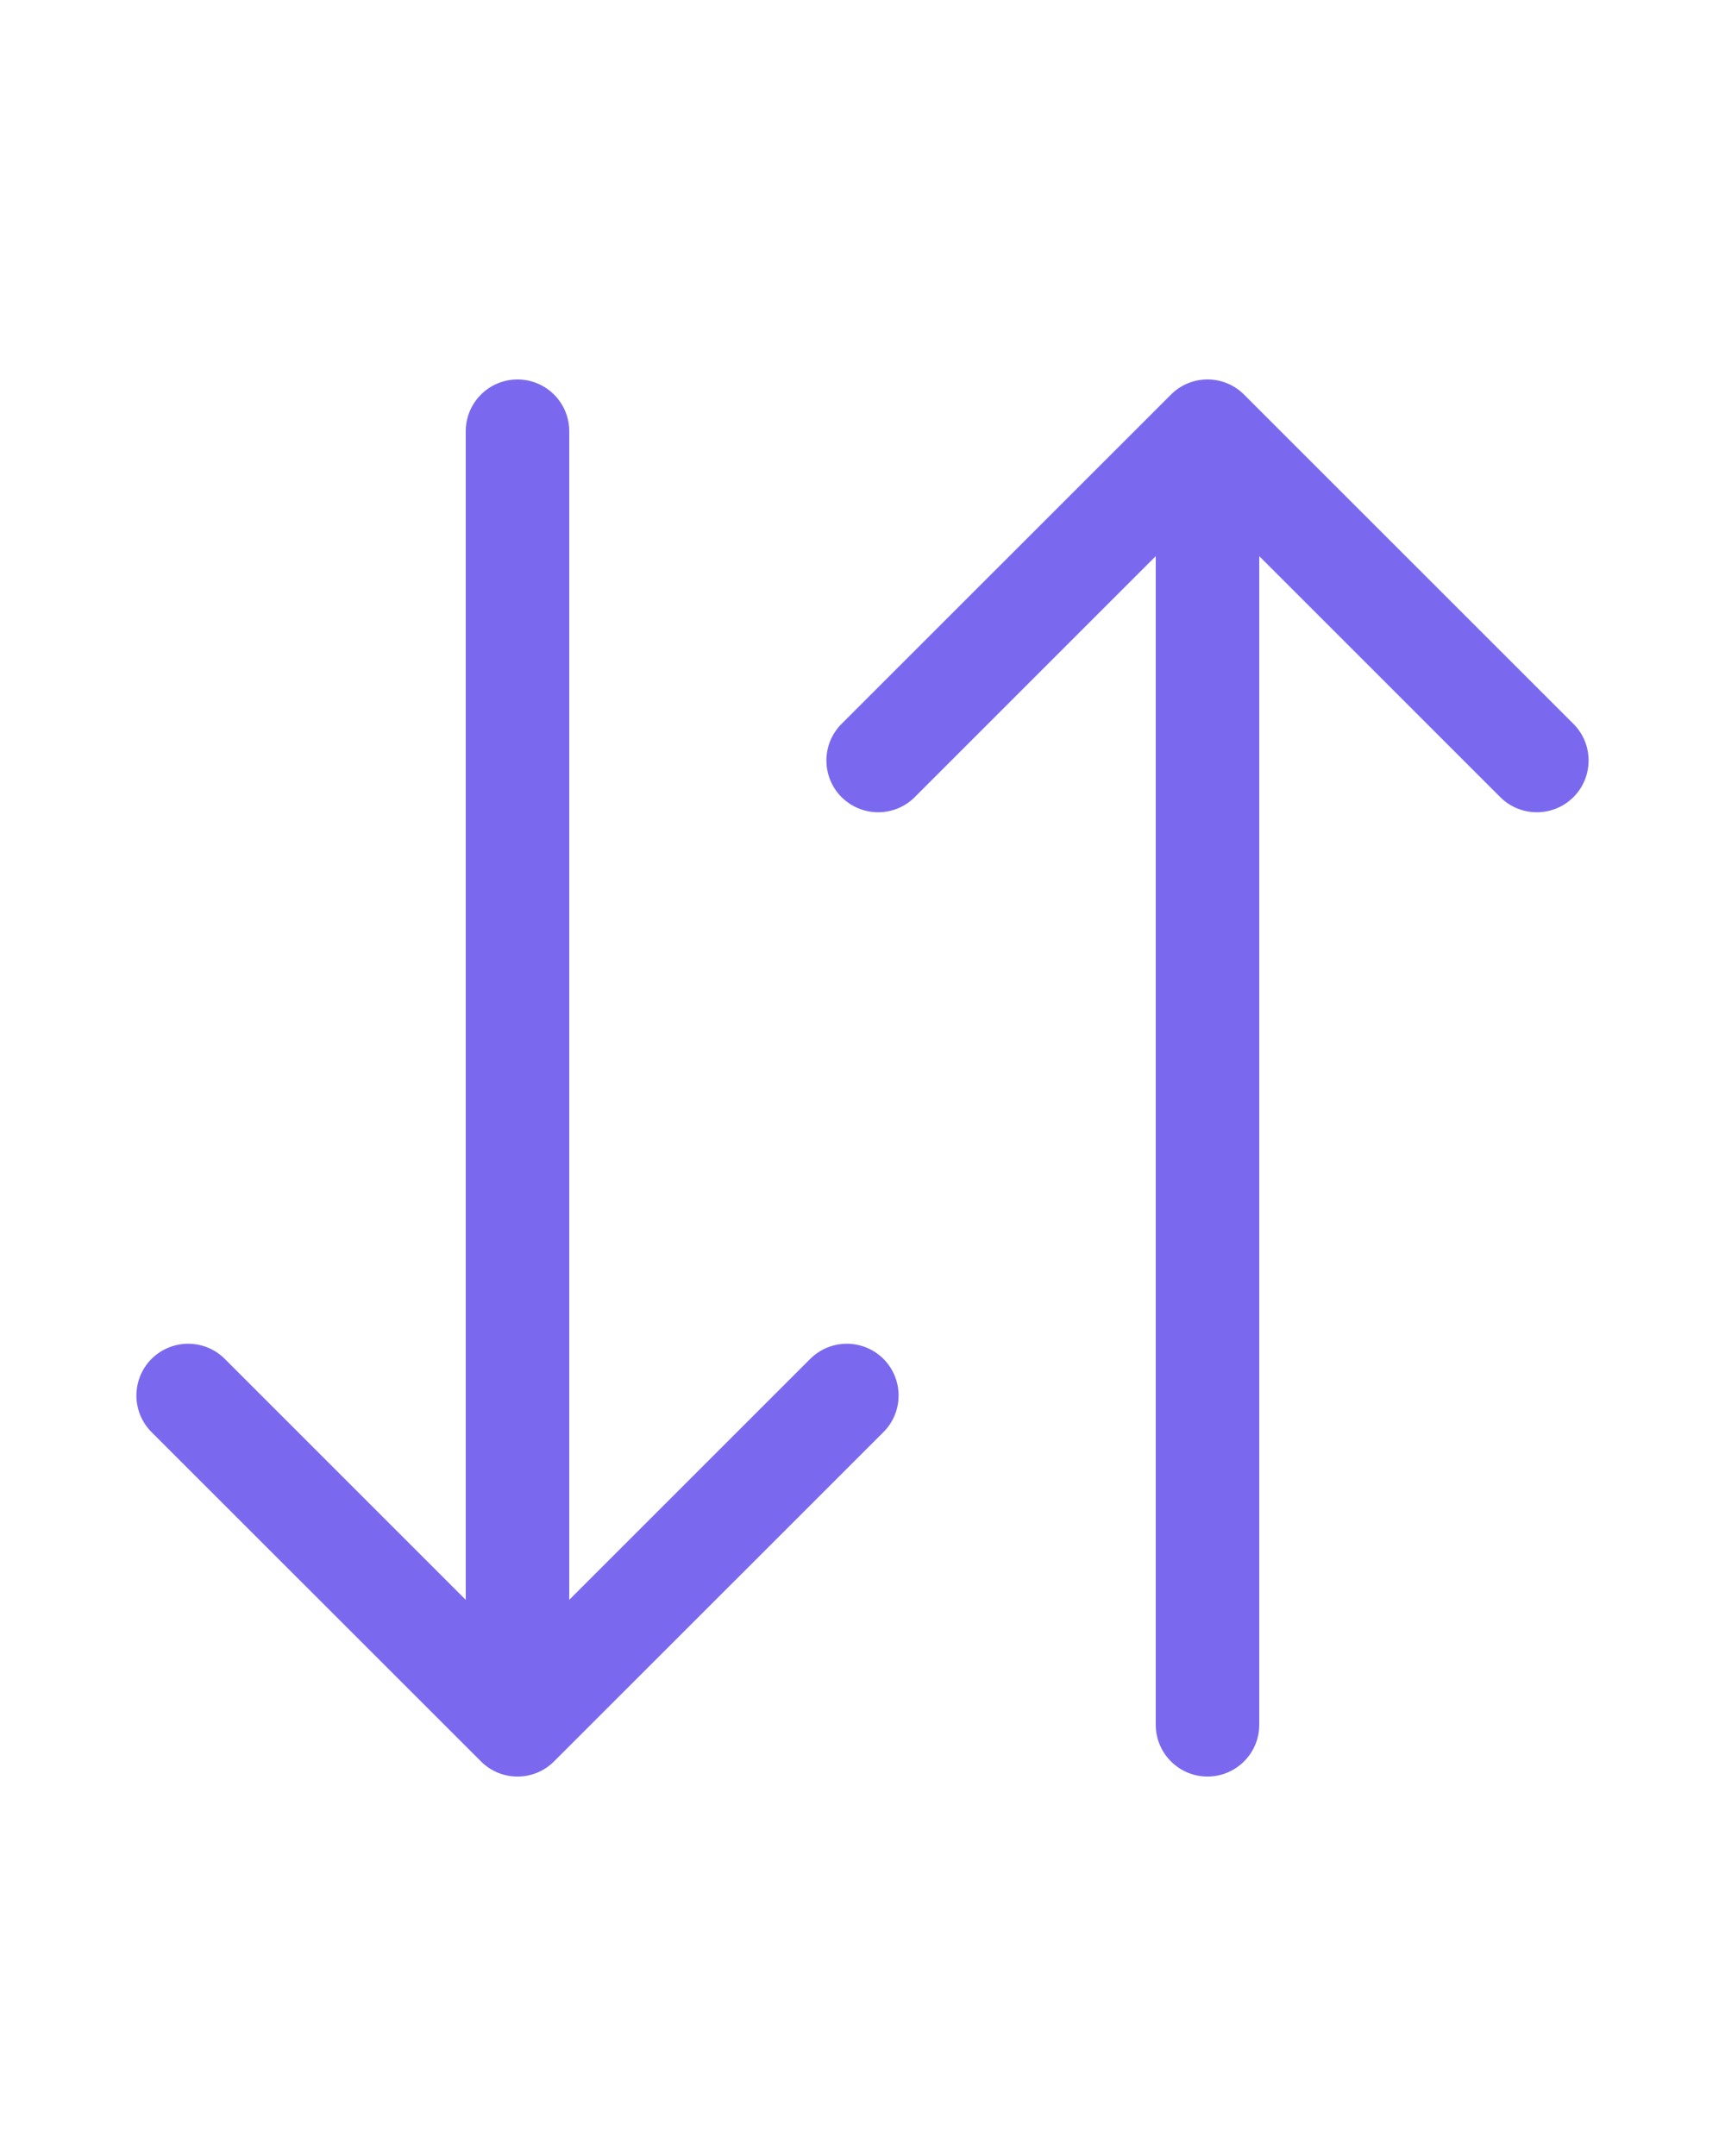 <svg width="20" height="25" viewBox="0 0 20 25" fill="none" xmlns="http://www.w3.org/2000/svg">
<path d="M6.6 5C6.6 4.669 6.331 4.4 6 4.4C5.669 4.4 5.4 4.669 5.4 5L6.6 5ZM5.576 20.424C5.81 20.659 6.19 20.659 6.424 20.424L10.243 16.606C10.477 16.372 10.477 15.992 10.243 15.757C10.008 15.523 9.628 15.523 9.394 15.757L6 19.151L2.606 15.757C2.372 15.523 1.992 15.523 1.757 15.757C1.523 15.992 1.523 16.372 1.757 16.606L5.576 20.424ZM5.4 5L5.4 20L6.6 20L6.6 5L5.4 5Z" fill="#7A69EE"/>
<path d="M13.4 20C13.4 20.331 13.669 20.6 14 20.6C14.331 20.6 14.6 20.331 14.6 20L13.4 20ZM14.424 4.576C14.19 4.341 13.81 4.341 13.576 4.576L9.757 8.394C9.523 8.628 9.523 9.008 9.757 9.243C9.992 9.477 10.372 9.477 10.606 9.243L14 5.849L17.394 9.243C17.628 9.477 18.008 9.477 18.243 9.243C18.477 9.008 18.477 8.628 18.243 8.394L14.424 4.576ZM14.6 20L14.6 5L13.4 5L13.4 20L14.6 20Z" fill="#7A69EE"/>
</svg>
